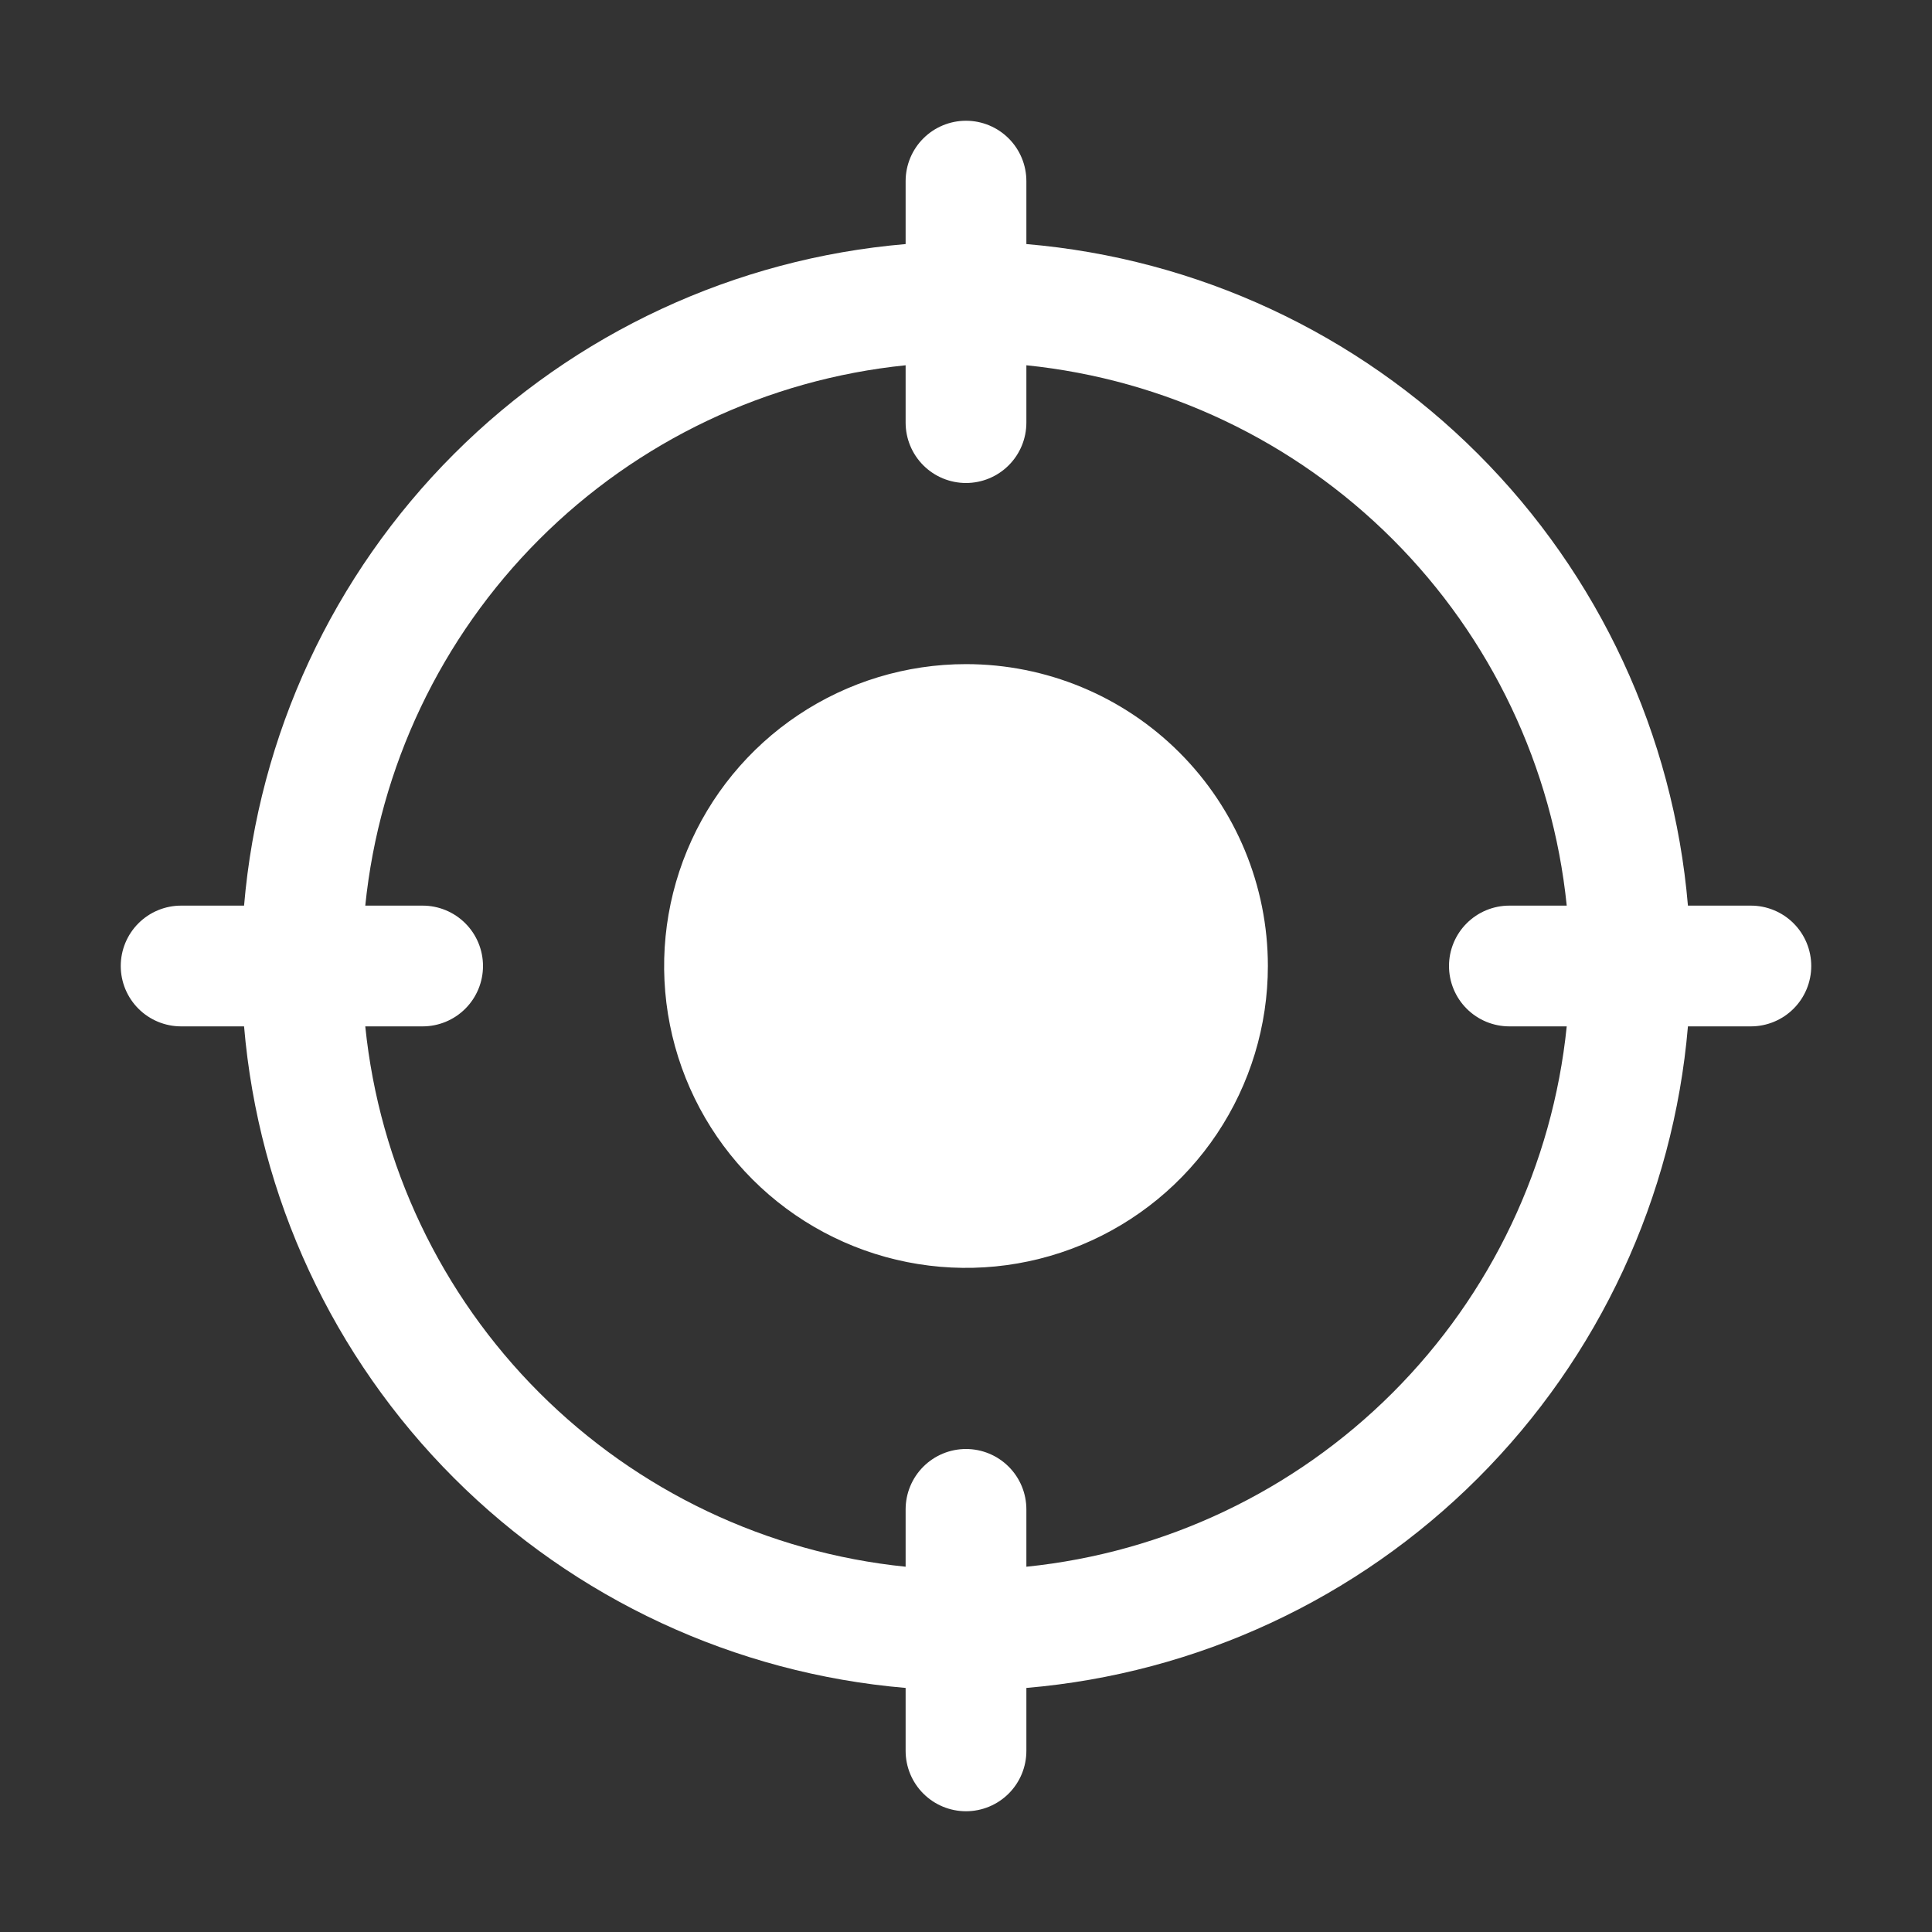<svg width="256" height="256" viewBox="0 0 256 256" fill="none" xmlns="http://www.w3.org/2000/svg">
<rect x="0" y="0" width="256" height="256" fill="#333333" stroke="none"/>
<g clip-path="url(#clip0_11_72)">
<path d="M232 120H223.66C221.74 97.394 211.888 76.196 195.846 60.154C179.804 44.112 158.606 34.26 136 32.34V24C136 21.878 135.157 19.843 133.657 18.343C132.157 16.843 130.122 16 128 16C125.878 16 123.843 16.843 122.343 18.343C120.843 19.843 120 21.878 120 24V32.34C97.394 34.26 76.196 44.112 60.154 60.154C44.112 76.196 34.26 97.394 32.34 120H24C21.878 120 19.843 120.843 18.343 122.343C16.843 123.843 16 125.878 16 128C16 130.122 16.843 132.157 18.343 133.657C19.843 135.157 21.878 136 24 136H32.34C34.26 158.606 44.112 179.804 60.154 195.846C76.196 211.888 97.394 221.74 120 223.66V232C120 234.122 120.843 236.157 122.343 237.657C123.843 239.157 125.878 240 128 240C130.122 240 132.157 239.157 133.657 237.657C135.157 236.157 136 234.122 136 232V223.66C158.606 221.74 179.804 211.888 195.846 195.846C211.888 179.804 221.74 158.606 223.66 136H232C234.122 136 236.157 135.157 237.657 133.657C239.157 132.157 240 130.122 240 128C240 125.878 239.157 123.843 237.657 122.343C236.157 120.843 234.122 120 232 120ZM136 207.6V200C136 197.878 135.157 195.843 133.657 194.343C132.157 192.843 130.122 192 128 192C125.878 192 123.843 192.843 122.343 194.343C120.843 195.843 120 197.878 120 200V207.6C101.649 205.728 84.505 197.582 71.461 184.539C58.418 171.495 50.273 154.351 48.4 136H56C58.122 136 60.157 135.157 61.657 133.657C63.157 132.157 64 130.122 64 128C64 125.878 63.157 123.843 61.657 122.343C60.157 120.843 58.122 120 56 120H48.4C50.273 101.649 58.418 84.505 71.461 71.461C84.505 58.418 101.649 50.273 120 48.4V56C120 58.122 120.843 60.157 122.343 61.657C123.843 63.157 125.878 64 128 64C130.122 64 132.157 63.157 133.657 61.657C135.157 60.157 136 58.122 136 56V48.4C154.351 50.273 171.495 58.418 184.539 71.461C197.582 84.505 205.728 101.649 207.6 120H200C197.878 120 195.843 120.843 194.343 122.343C192.843 123.843 192 125.878 192 128C192 130.122 192.843 132.157 194.343 133.657C195.843 135.157 197.878 136 200 136H207.6C205.728 154.351 197.582 171.495 184.539 184.539C171.495 197.582 154.351 205.728 136 207.6ZM168 128C168 135.911 165.654 143.645 161.259 150.223C156.864 156.801 150.616 161.928 143.307 164.955C135.998 167.983 127.956 168.775 120.196 167.231C112.437 165.688 105.31 161.878 99.716 156.284C94.122 150.69 90.312 143.563 88.769 135.804C87.225 128.044 88.017 120.002 91.045 112.693C94.072 105.384 99.199 99.136 105.777 94.741C112.355 90.346 120.089 88 128 88C138.609 88 148.783 92.214 156.284 99.716C163.786 107.217 168 117.391 168 128Z" fill="white"/>
</g>
<defs>
<clipPath id="clip0_11_72">
<rect width="256" height="256" fill="white"/>
</clipPath>
</defs>
</svg>
